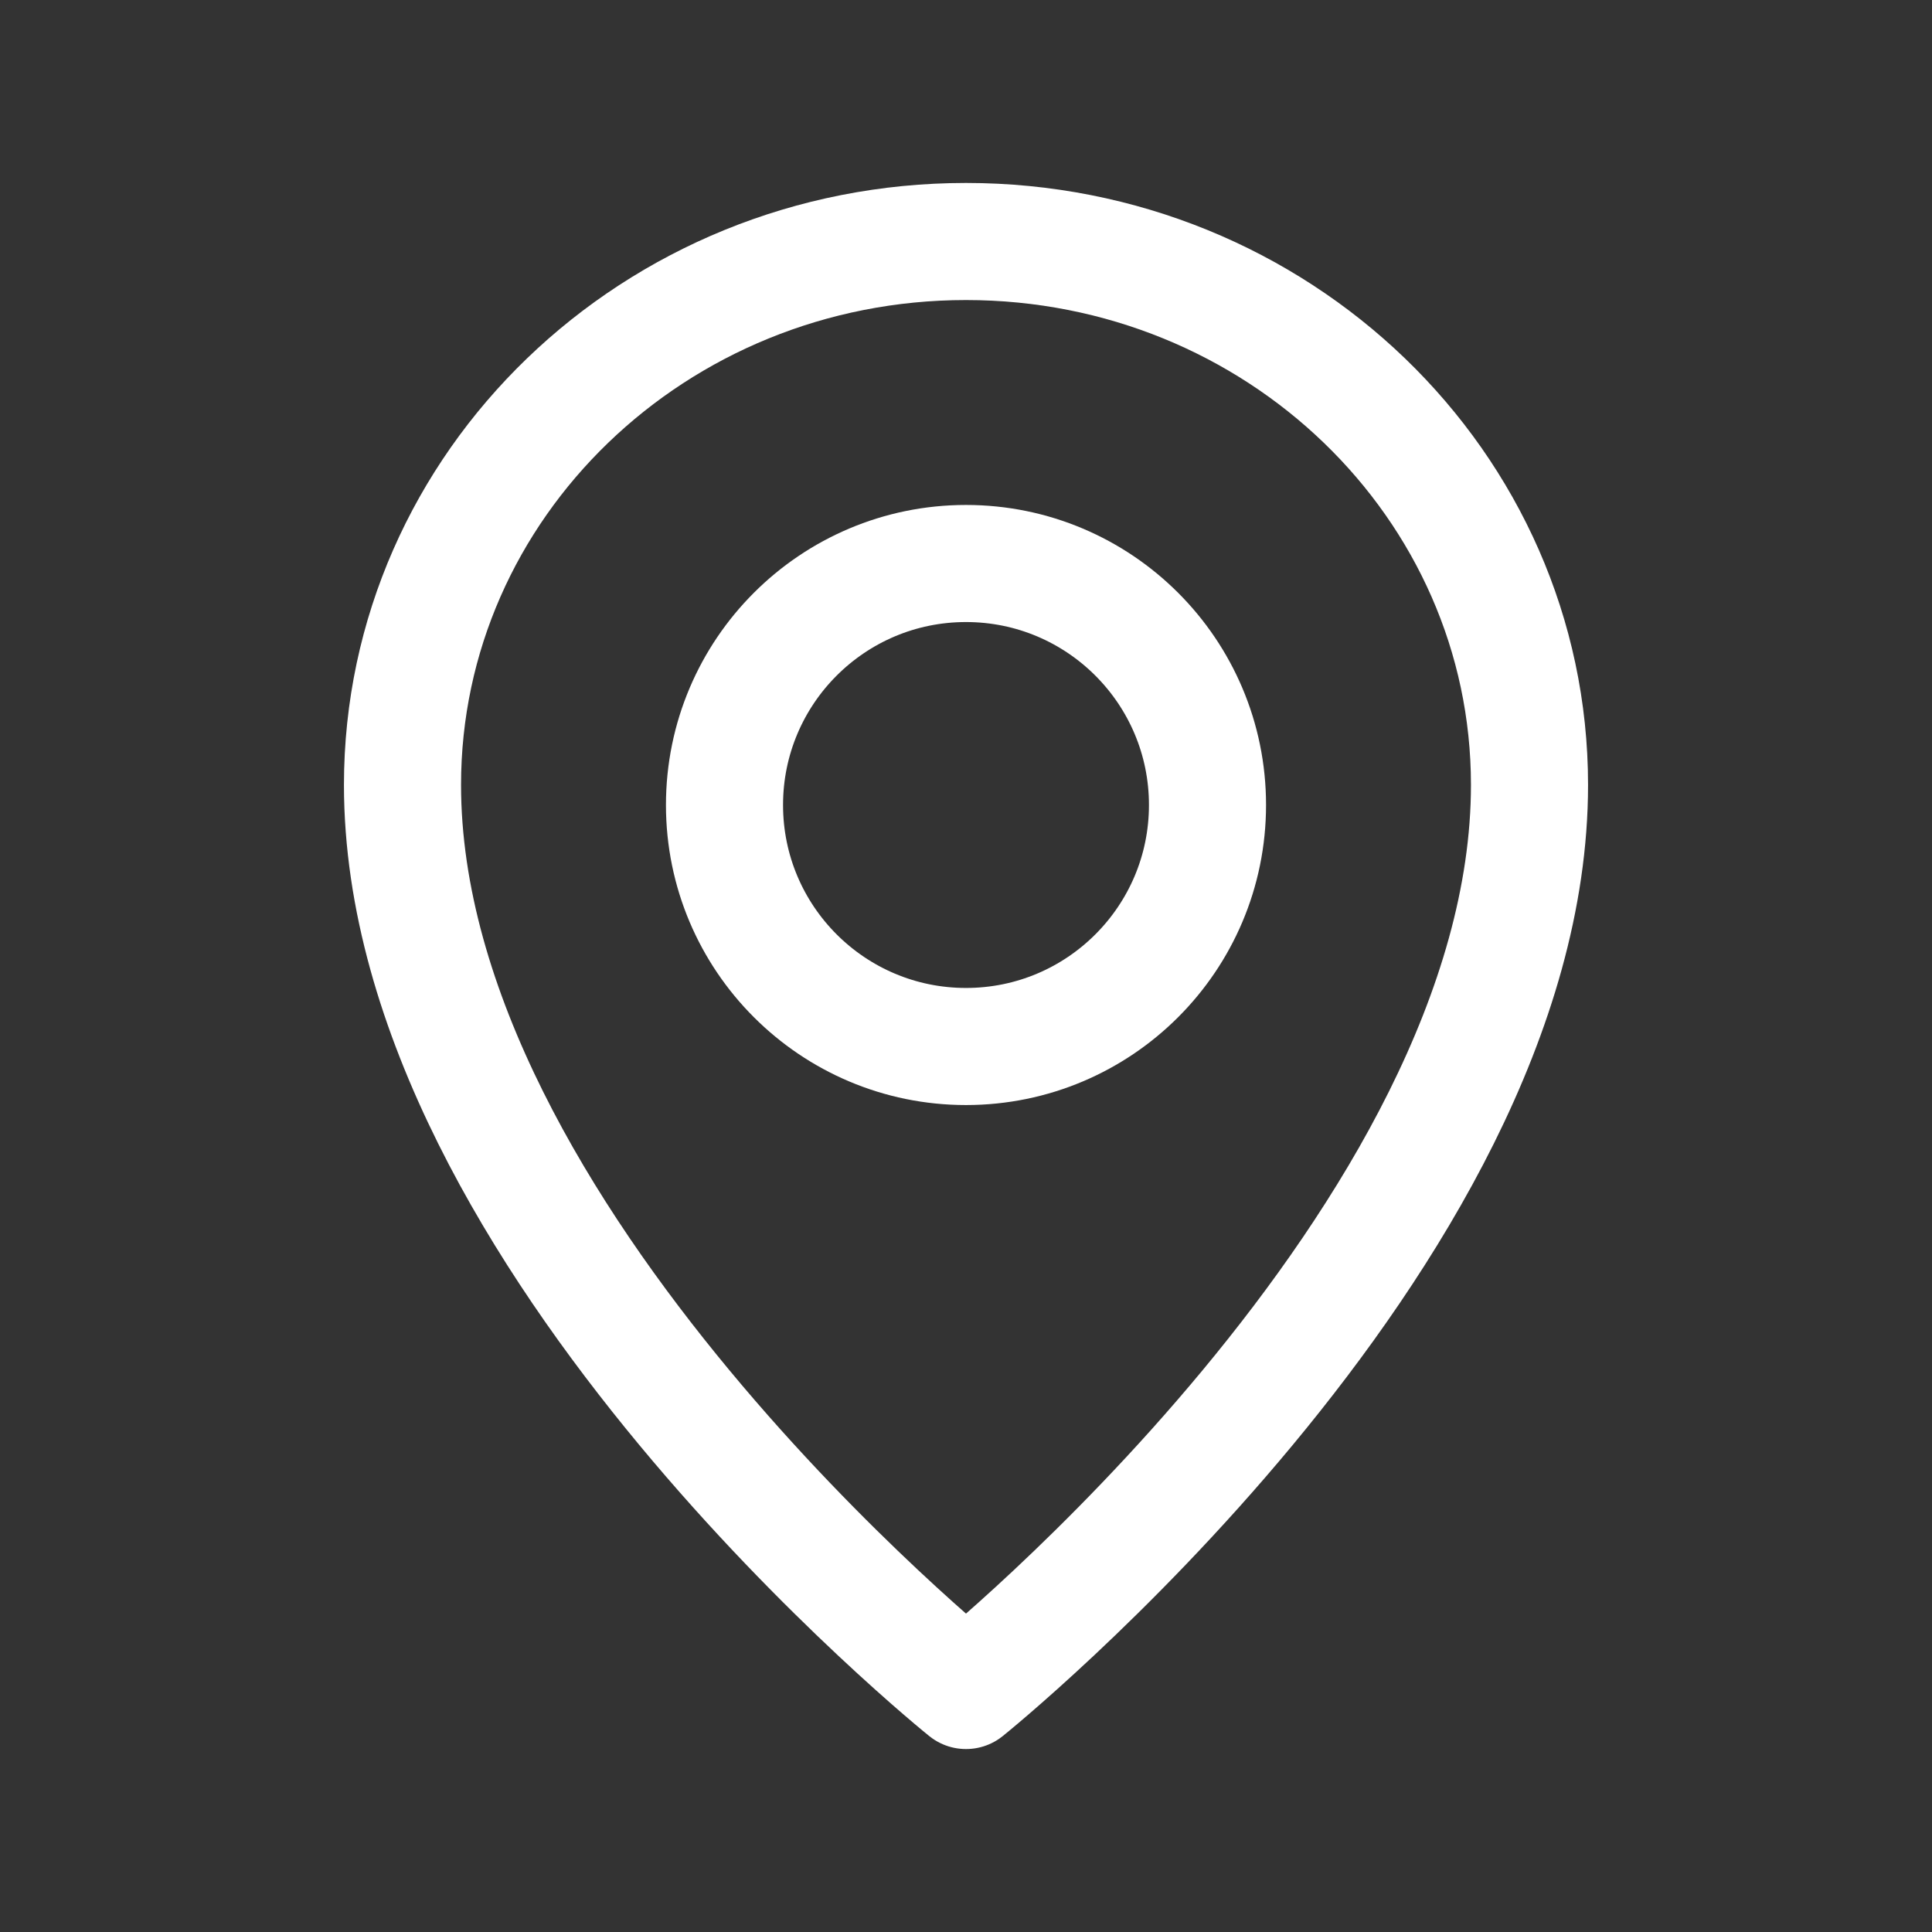 <svg width="33" height="33" viewBox="0 0 33 33" fill="none" xmlns="http://www.w3.org/2000/svg">
<rect x="0" y="0" width="33" height="33" fill="#333333" stroke="none"/>
<circle cx="16.5" cy="13.75" r="4.125" stroke="white" stroke-width="2" stroke-linecap="round" stroke-linejoin="round"/>
<path d="M26.125 13.406C26.125 21.141 16.5 28.875 16.5 28.875C16.5 28.875 6.875 21.141 6.875 13.406C6.875 8.28 11.184 4.125 16.5 4.125C21.816 4.125 26.125 8.28 26.125 13.406Z" stroke="white" stroke-width="2" stroke-linecap="round" stroke-linejoin="round"/>
</svg>

